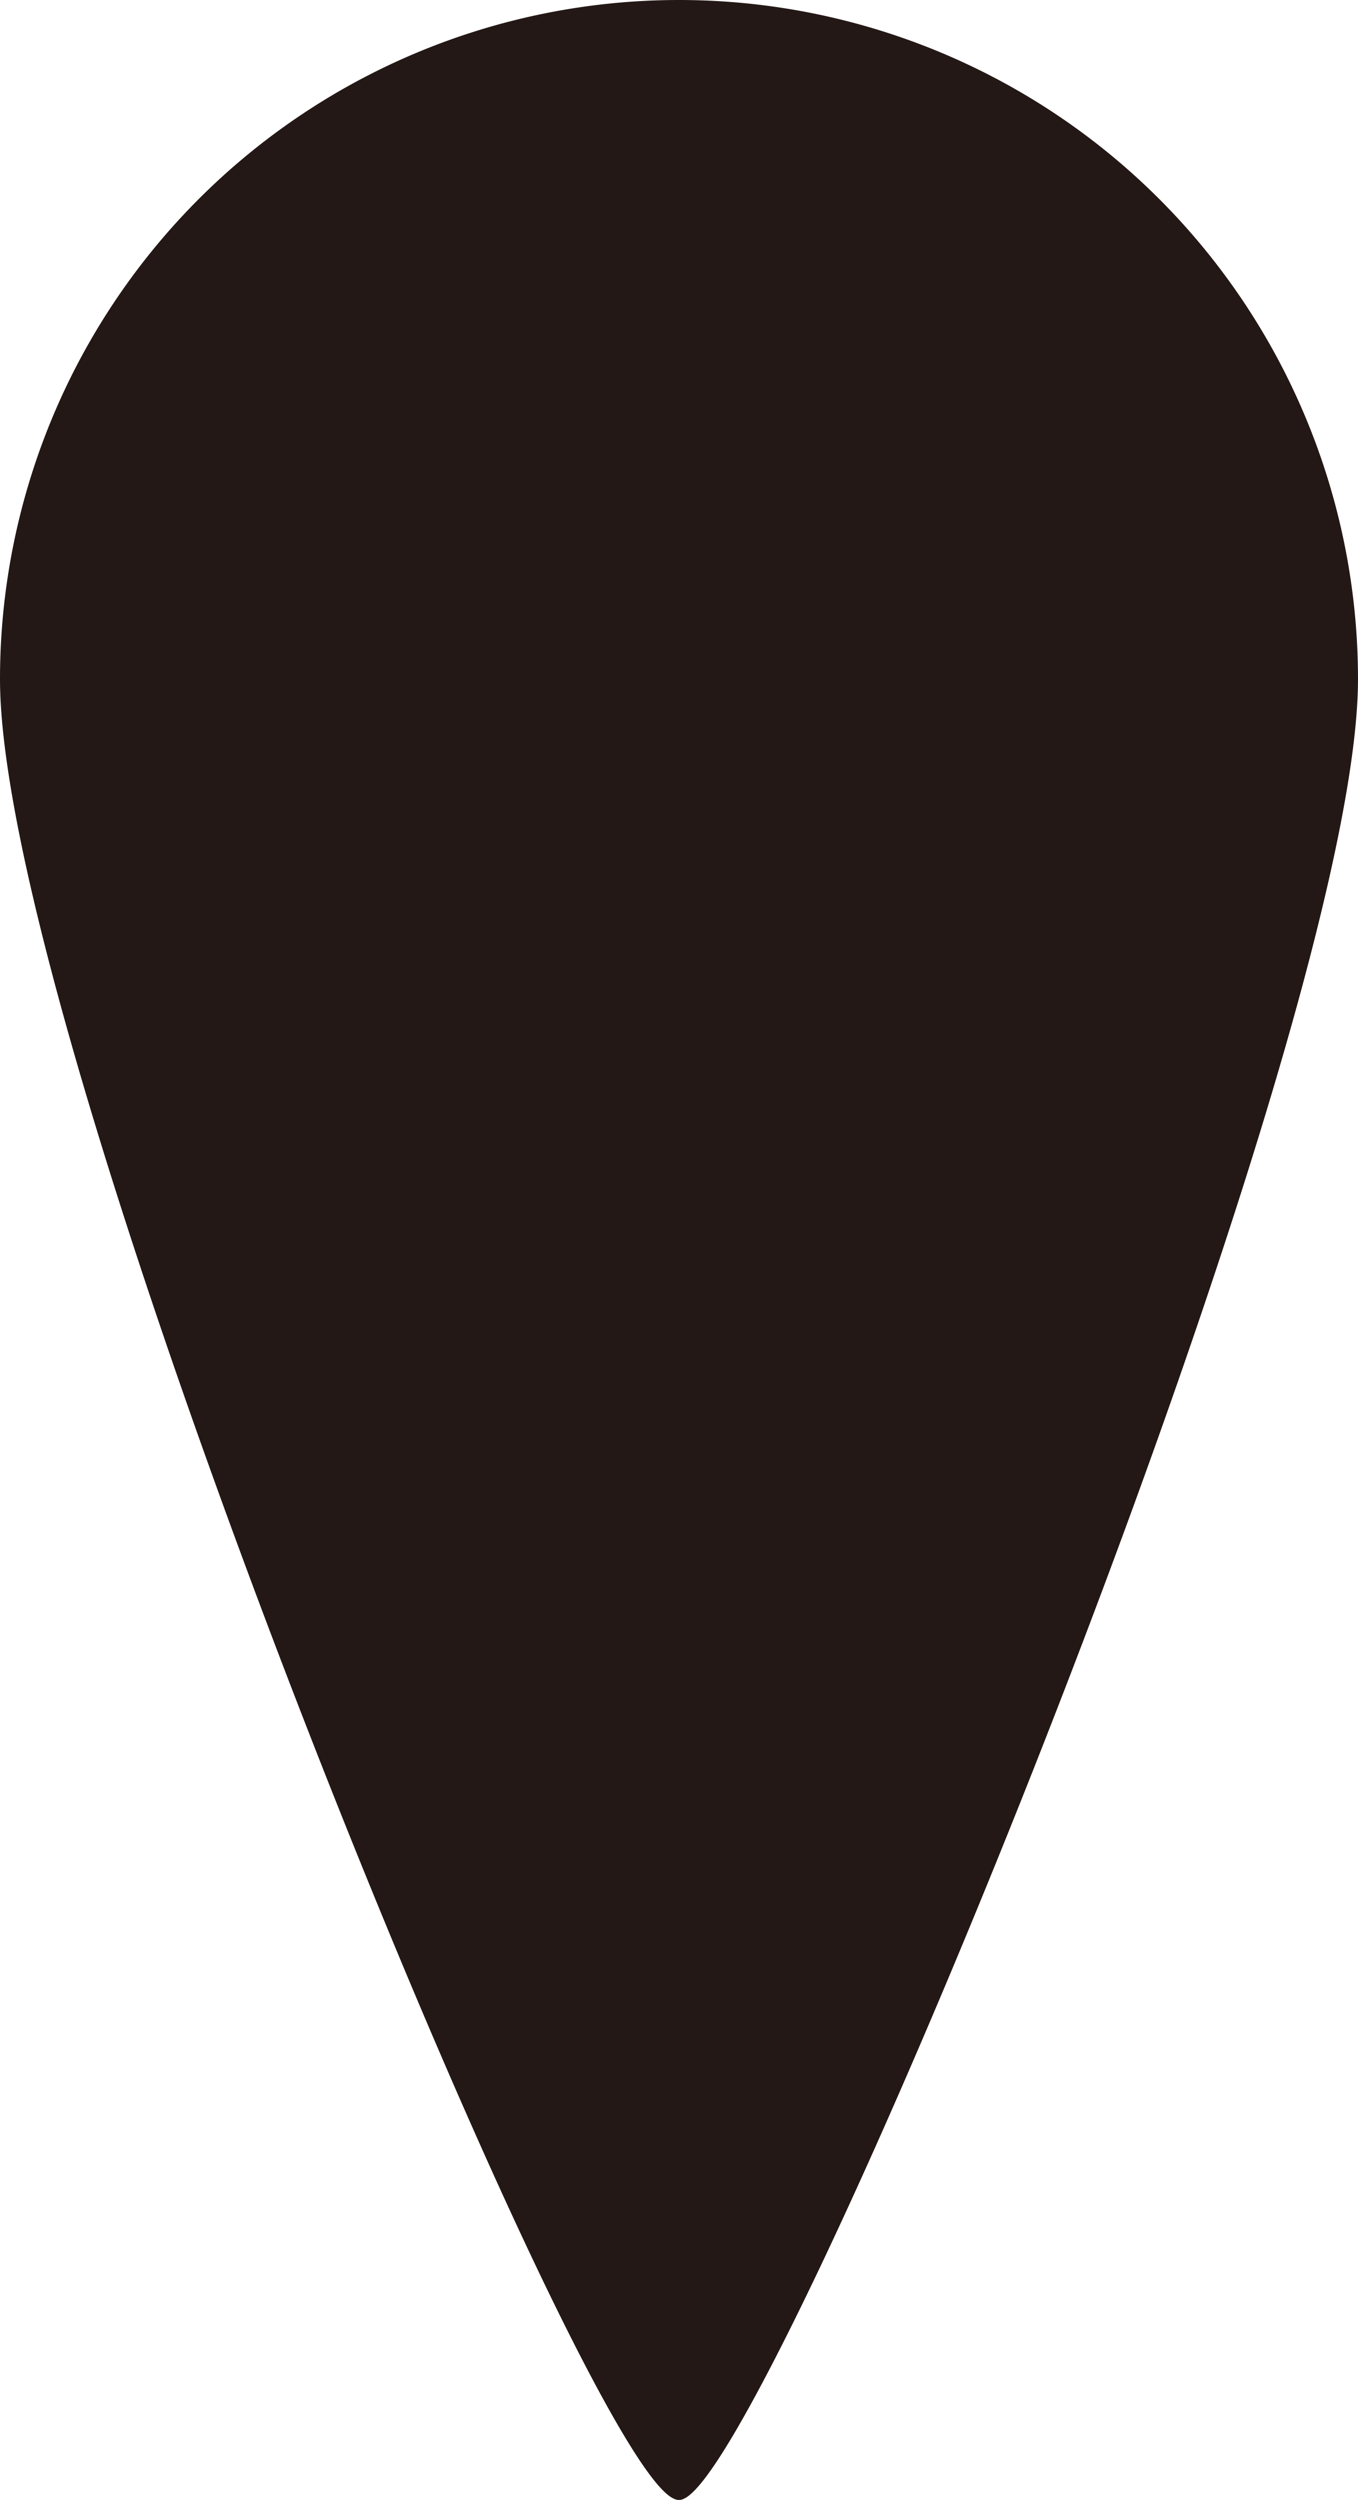 <svg id="圖層_1" data-name="圖層 1" xmlns="http://www.w3.org/2000/svg" viewBox="0 0 331 609.29"><defs><style>.cls-1{fill:#231815;stroke:#231815;stroke-miterlimit:10;}</style></defs><title>locate</title><path class="cls-1" d="M462.64,316.25c0,91.13-145.68,443.3-165,443.3-20.17,0-165-352.17-165-443.3a165,165,0,0,1,330,0Z" transform="translate(-132.14 -150.75)"/></svg>